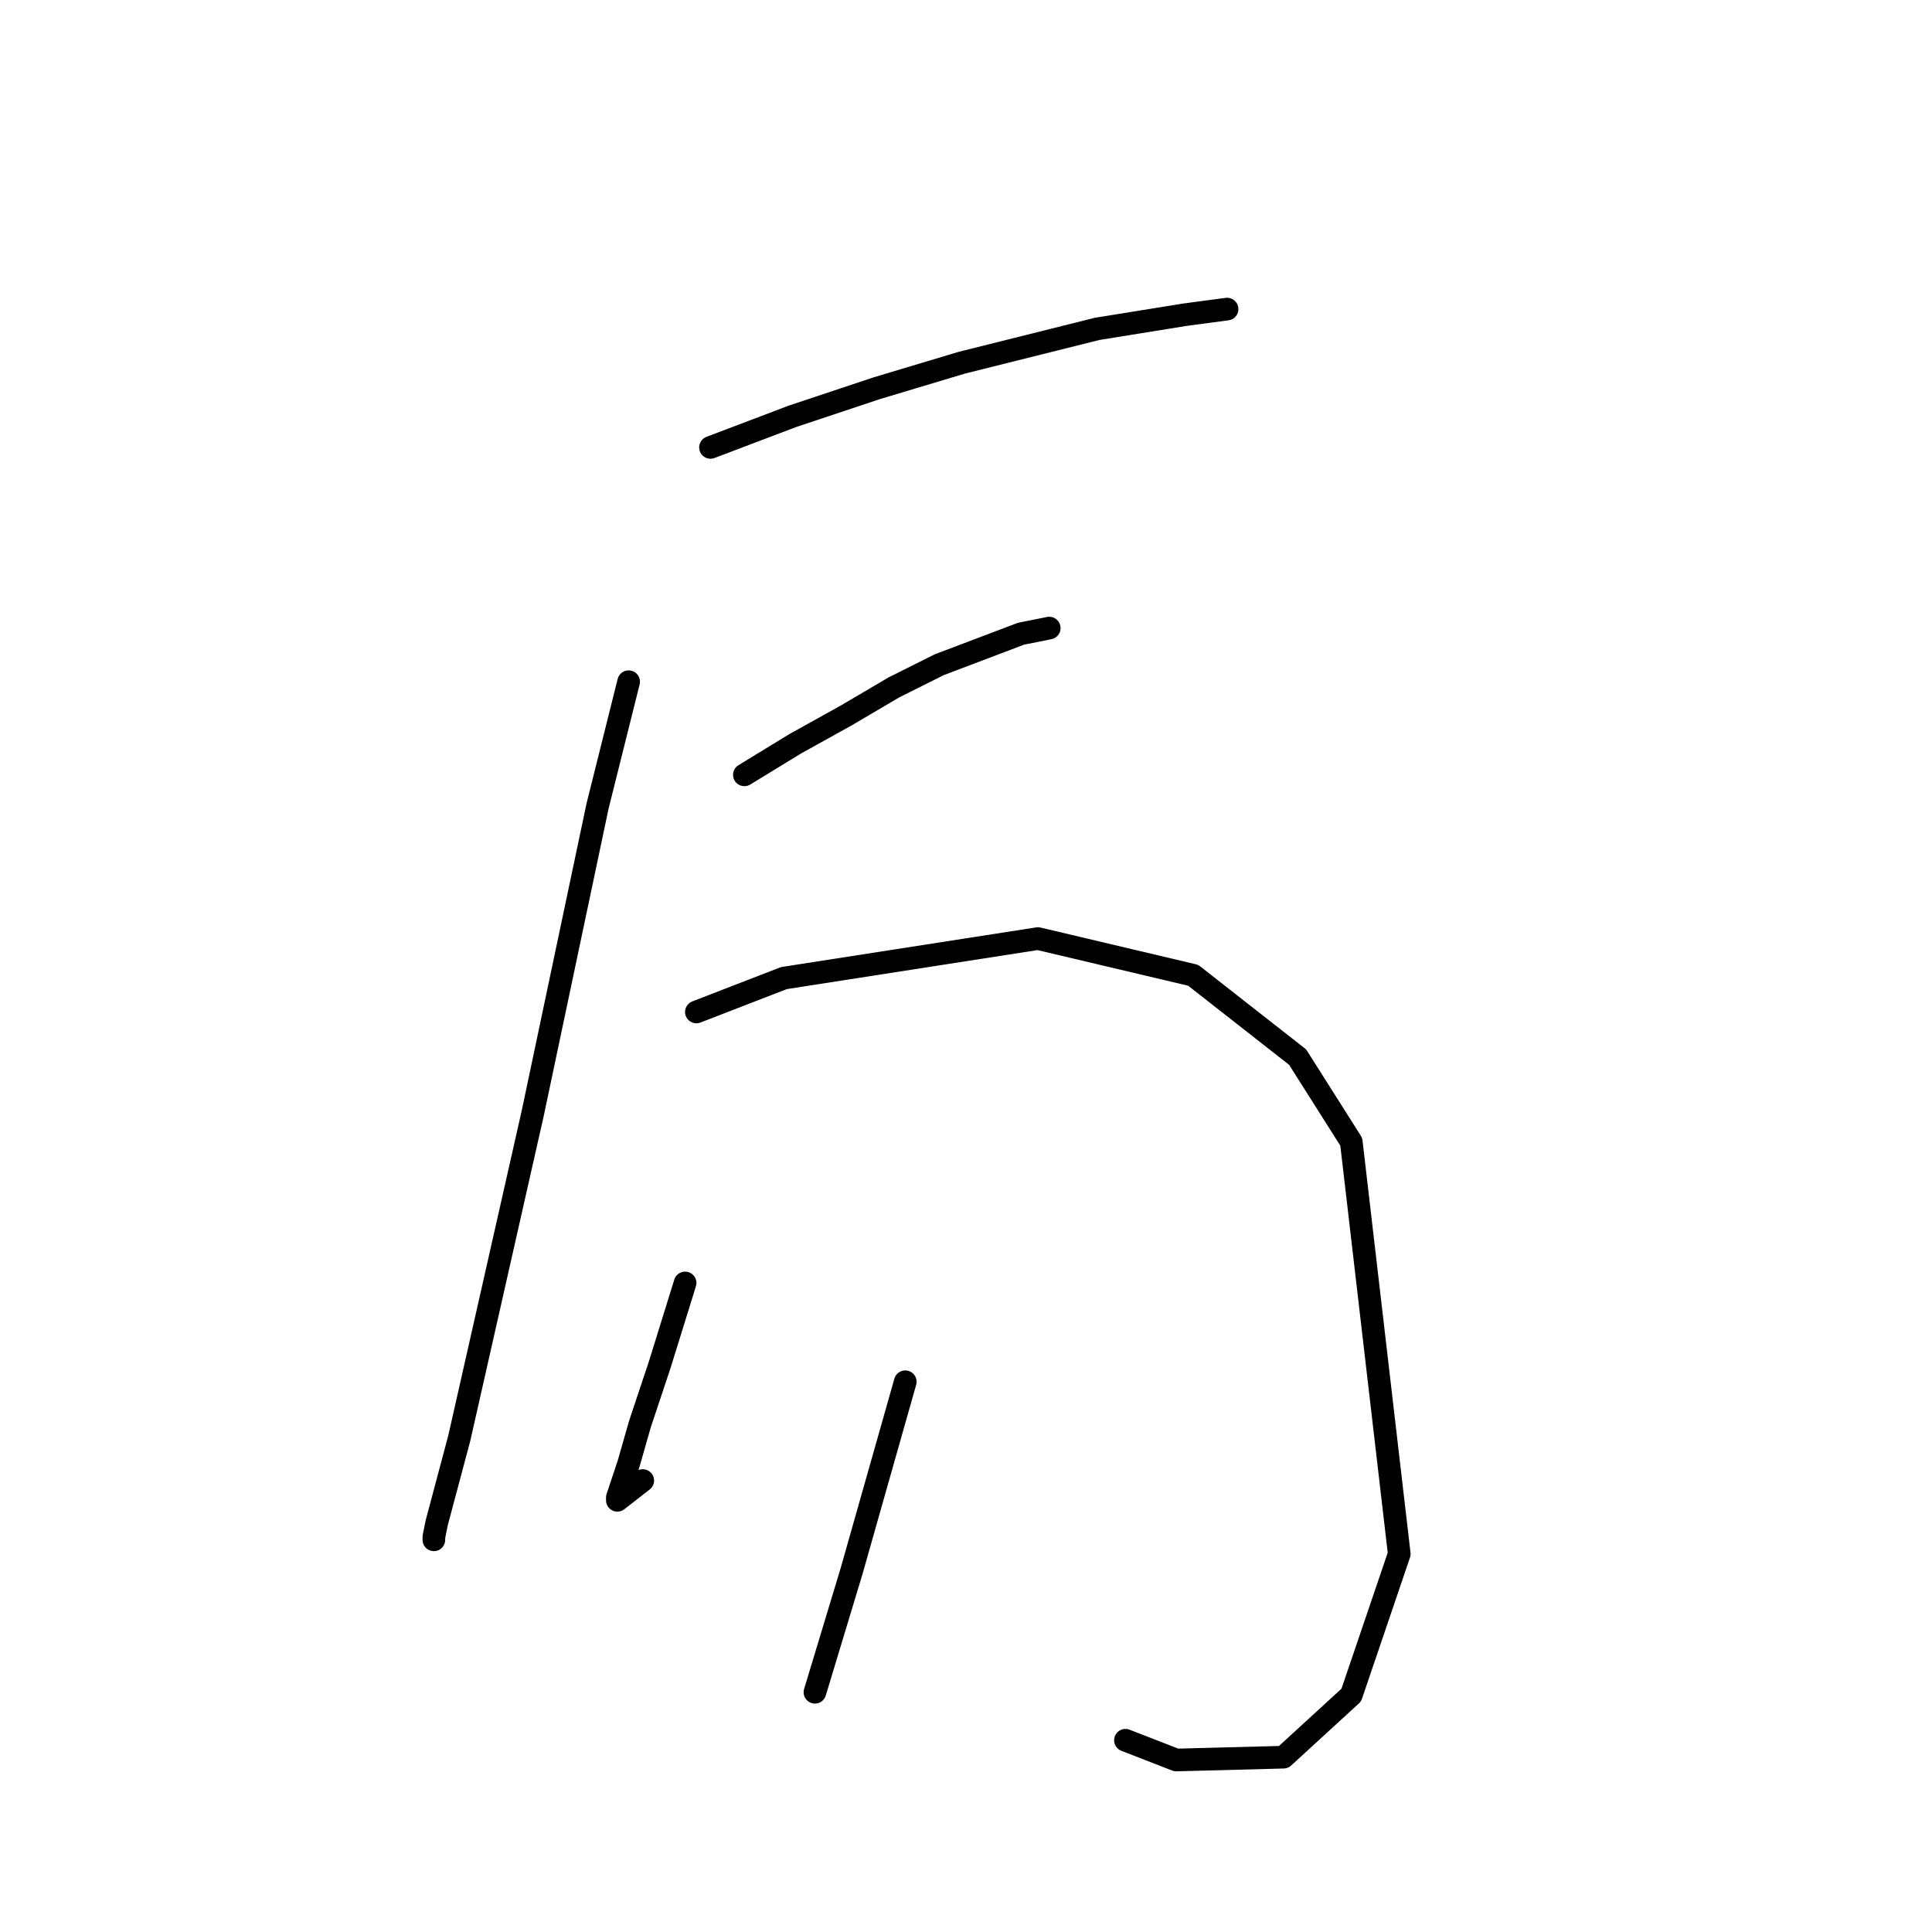 <?xml version="1.0" standalone="no"?>
    <svg width="256" height="256" xmlns="http://www.w3.org/2000/svg" version="1.1">
    <polyline stroke="black" stroke-width="3" stroke-linecap="round" fill="transparent" stroke-linejoin="round" points="94.145 59.285 104.992 55.17 116.213 51.43 127.434 48.064 145.387 43.575 156.982 41.705 162.593 40.957 162.593 40.957 " />
        <polyline stroke="black" stroke-width="3" stroke-linecap="round" fill="transparent" stroke-linejoin="round" points="83.298 90.329 79.184 106.787 70.581 147.556 60.857 190.57 57.864 201.79 57.49 203.661 57.49 204.035 57.49 204.035 " />
        <polyline stroke="black" stroke-width="3" stroke-linecap="round" fill="transparent" stroke-linejoin="round" points="98.634 102.672 105.366 98.558 112.099 94.818 118.457 91.077 124.442 88.085 135.289 83.971 139.029 83.223 139.029 83.223 " />
        <polyline stroke="black" stroke-width="3" stroke-linecap="round" fill="transparent" stroke-linejoin="round" points="92.275 134.091 103.87 129.603 137.533 124.366 158.104 129.229 171.944 140.075 179.05 151.296 185.409 205.905 179.05 224.606 170.073 232.835 155.86 233.209 149.128 230.591 149.128 230.591 " />
        <polyline stroke="black" stroke-width="3" stroke-linecap="round" fill="transparent" stroke-linejoin="round" points="90.779 169.998 87.413 180.845 84.794 188.699 83.298 193.936 81.802 198.424 81.802 198.798 85.168 196.18 85.168 196.18 " />
        <polyline stroke="black" stroke-width="3" stroke-linecap="round" fill="transparent" stroke-linejoin="round" points="119.953 183.089 112.847 208.149 107.984 224.232 107.984 224.232 " />
        </svg>